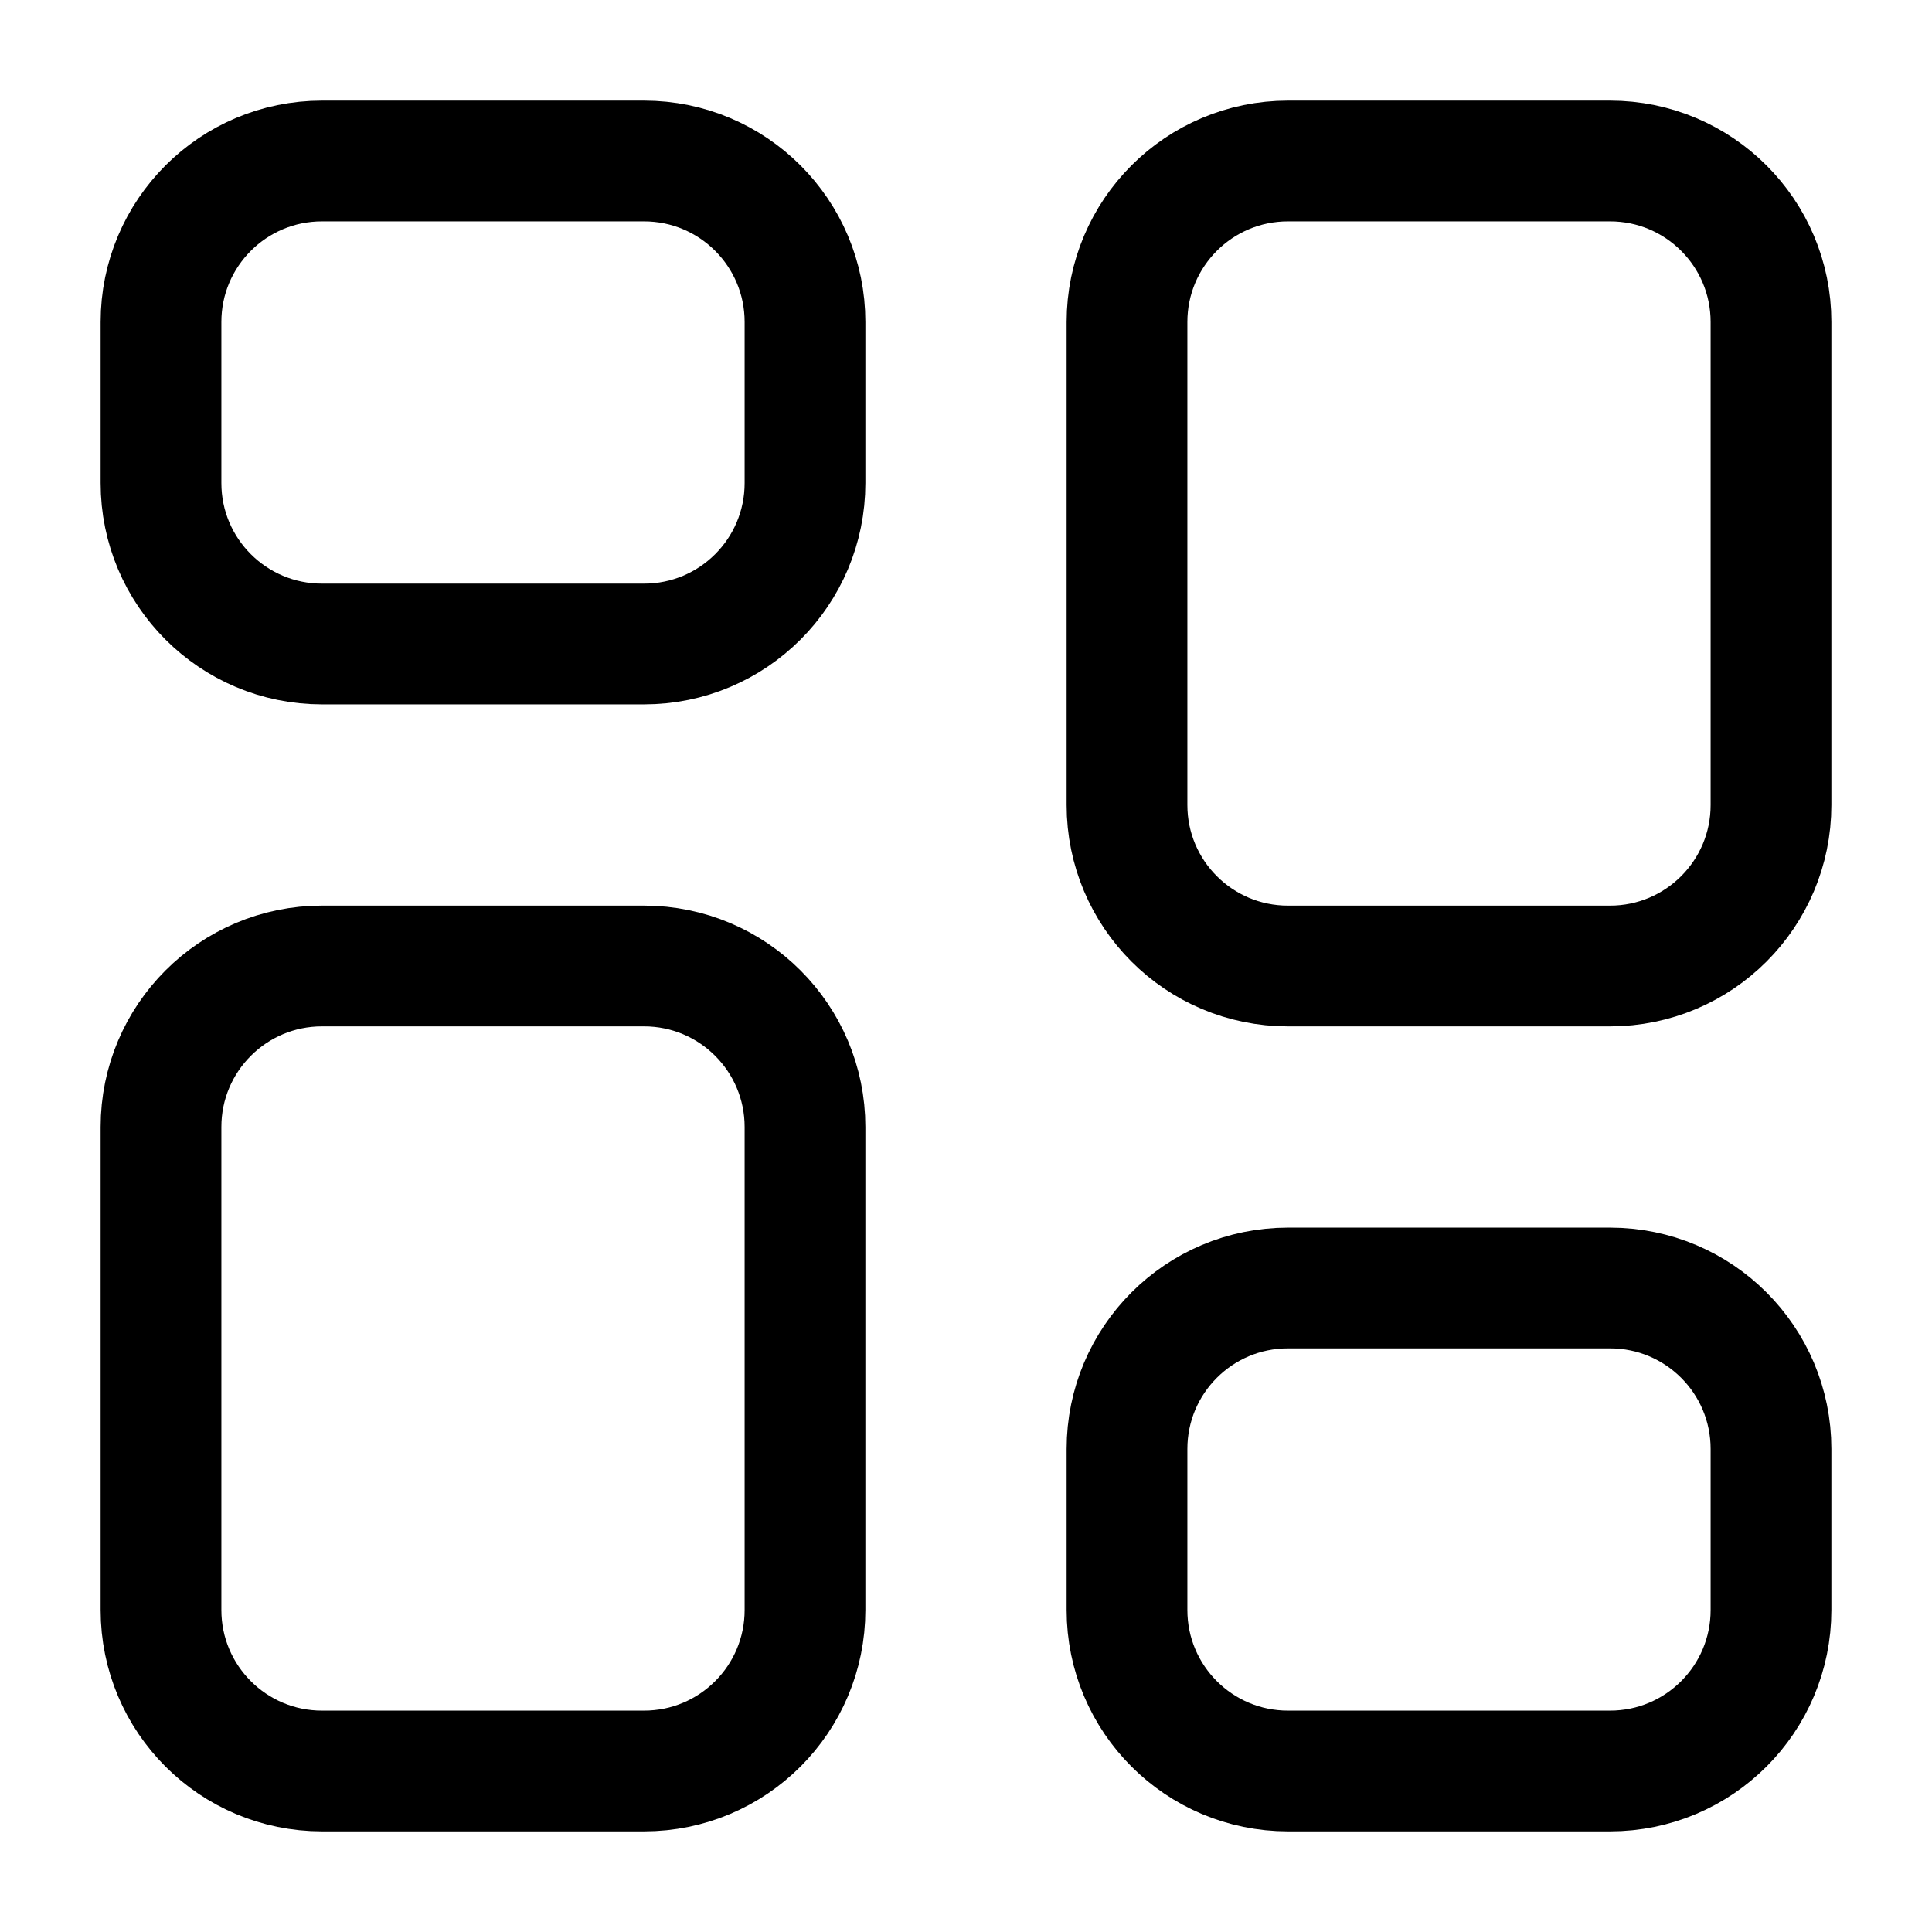 <svg  viewBox="0 0 24 24" fill="none" xmlns="http://www.w3.org/2000/svg">
<g id="Huge-icon/grid/outline/grid 01">
<g id="Vector">
<path d="M2 4C2 2.895 2.895 2 4 2H8C9.105 2 10 2.895 10 4V6C10 7.105 9.105 8 8 8H4C2.895 8 2 7.105 2 6V4Z" stroke="currentColor" stroke-width="1.5" stroke-linejoin="round"/>
<path d="M2 14C2 12.895 2.895 12 4 12H8C9.105 12 10 12.895 10 14V20C10 21.105 9.105 22 8 22H4C2.895 22 2 21.105 2 20V14Z" stroke="currentColor" stroke-width="1.5" stroke-linejoin="round"/>
<path d="M14 4C14 2.895 14.895 2 16 2H20C21.105 2 22 2.895 22 4V10C22 11.105 21.105 12 20 12H16C14.895 12 14 11.105 14 10V4Z" stroke="currentColor" stroke-width="1.5" stroke-linejoin="round"/>
<path d="M14 18C14 16.895 14.895 16 16 16H20C21.105 16 22 16.895 22 18V20C22 21.105 21.105 22 20 22H16C14.895 22 14 21.105 14 20V18Z" stroke="currentColor" stroke-width="1.5" stroke-linejoin="round"/>
</g>
</g>
</svg>
